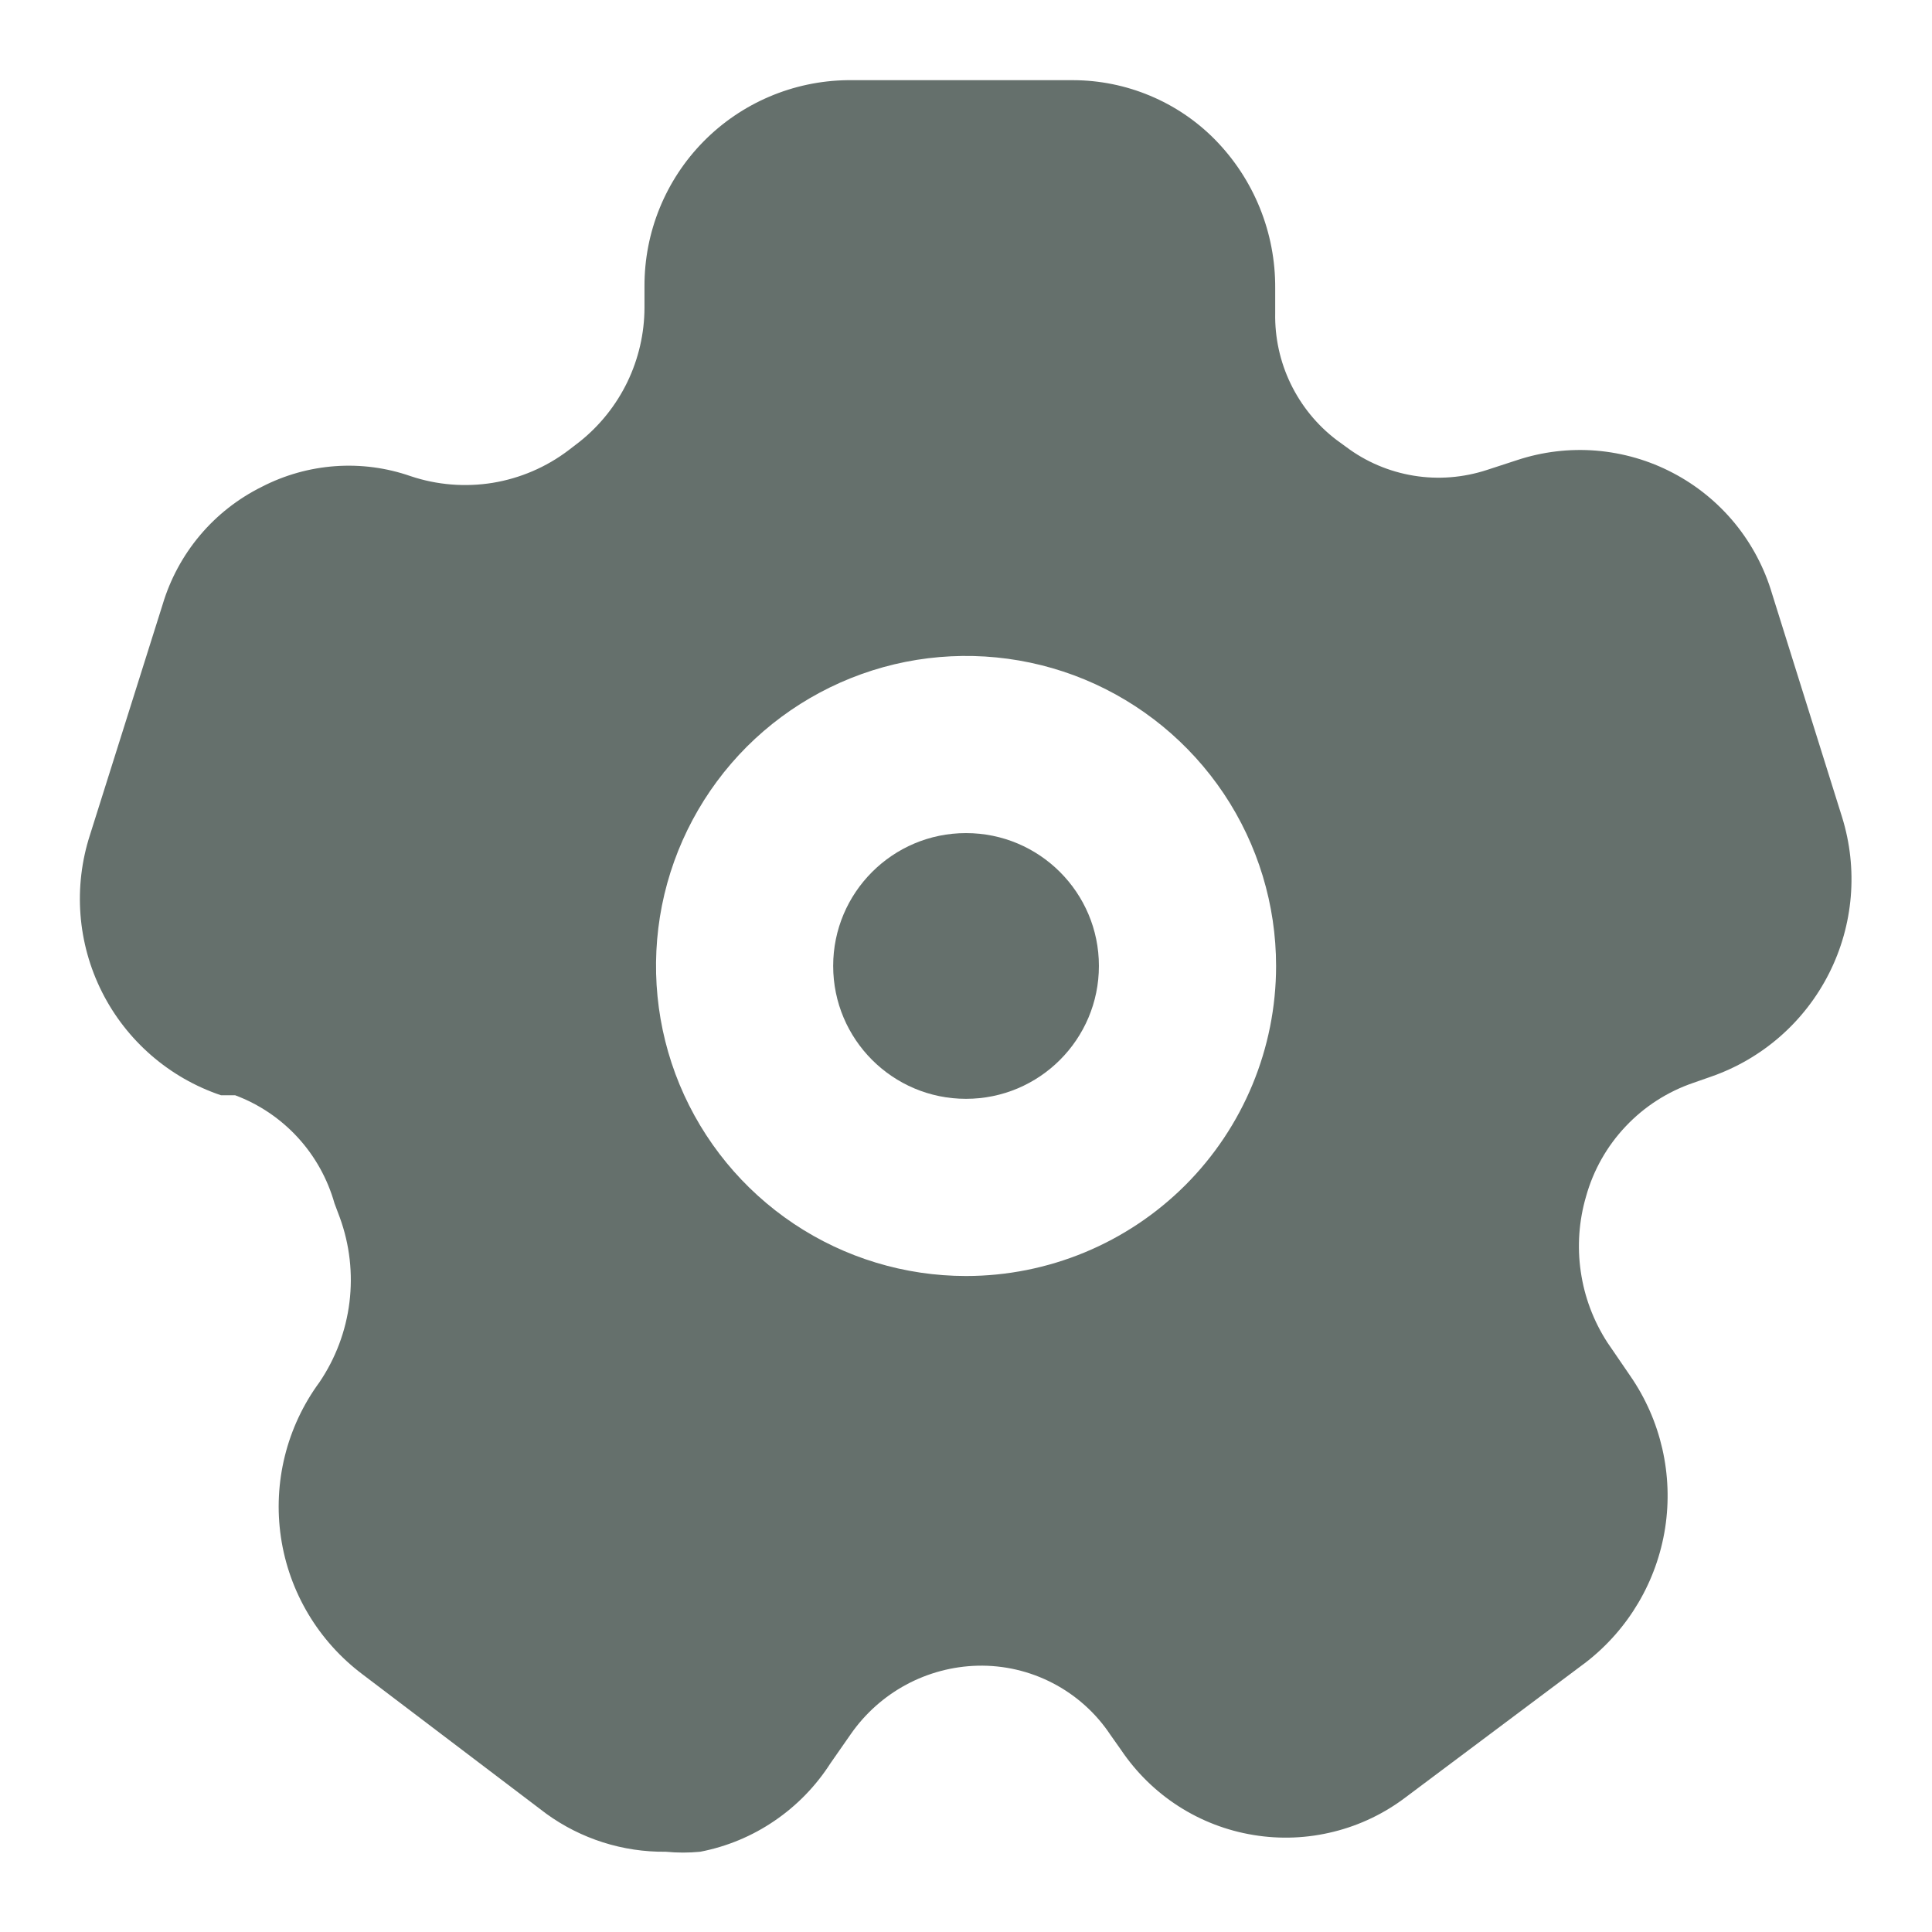 <svg width="24" height="24" viewBox="0 0 24 24" fill="none" xmlns="http://www.w3.org/2000/svg">
<path d="M12 13.65C12.912 13.65 13.651 12.911 13.651 11.999C13.651 11.088 12.912 10.349 12 10.349C11.089 10.349 10.35 11.088 10.35 11.999C10.35 12.911 11.089 13.65 12 13.65Z" fill="#65706C"/>
<path d="M22.883 10.151L22.014 7.378C21.92 7.058 21.762 6.759 21.551 6.501C21.339 6.243 21.078 6.03 20.782 5.875C20.486 5.719 20.162 5.626 19.829 5.598C19.497 5.571 19.162 5.611 18.845 5.716L18.471 5.838C18.177 5.934 17.865 5.959 17.561 5.909C17.256 5.859 16.968 5.737 16.721 5.551L16.6 5.463C16.359 5.279 16.165 5.04 16.033 4.767C15.901 4.494 15.835 4.193 15.841 3.89V3.582C15.846 2.891 15.577 2.226 15.092 1.733C14.862 1.5 14.588 1.315 14.286 1.189C13.983 1.062 13.659 0.997 13.332 0.996H10.526C9.853 1.005 9.21 1.279 8.738 1.759C8.266 2.239 8.003 2.886 8.006 3.56V3.824C8.005 4.143 7.932 4.458 7.793 4.746C7.654 5.033 7.452 5.286 7.203 5.485L7.06 5.595C6.784 5.804 6.461 5.942 6.12 5.998C5.779 6.053 5.429 6.025 5.101 5.915C4.8 5.81 4.481 5.768 4.163 5.791C3.846 5.814 3.536 5.901 3.253 6.047C2.958 6.193 2.696 6.398 2.484 6.65C2.272 6.902 2.114 7.195 2.02 7.51L1.118 10.371C0.909 11.016 0.962 11.717 1.267 12.323C1.572 12.929 2.104 13.39 2.746 13.606H2.922C3.219 13.717 3.485 13.897 3.699 14.13C3.913 14.363 4.069 14.644 4.155 14.948L4.221 15.124C4.344 15.461 4.385 15.822 4.341 16.178C4.297 16.534 4.169 16.874 3.968 17.171C3.561 17.725 3.389 18.418 3.49 19.098C3.591 19.778 3.957 20.39 4.507 20.802L6.785 22.53C7.216 22.843 7.737 23.009 8.27 23.003C8.413 23.017 8.557 23.017 8.699 23.003C9.03 22.939 9.343 22.809 9.621 22.619C9.899 22.43 10.136 22.186 10.317 21.903L10.57 21.54C10.748 21.285 10.982 21.076 11.256 20.928C11.529 20.781 11.833 20.7 12.143 20.692C12.469 20.684 12.791 20.759 13.079 20.909C13.368 21.059 13.614 21.28 13.794 21.551L13.926 21.738C14.114 22.017 14.356 22.255 14.639 22.437C14.922 22.619 15.24 22.741 15.572 22.795C15.903 22.85 16.243 22.836 16.569 22.754C16.896 22.673 17.202 22.525 17.469 22.321L19.703 20.648C20.231 20.238 20.582 19.642 20.685 18.981C20.787 18.32 20.633 17.645 20.253 17.094L19.967 16.676C19.795 16.41 19.682 16.11 19.637 15.797C19.591 15.484 19.614 15.164 19.703 14.861C19.794 14.535 19.963 14.237 20.195 13.992C20.427 13.746 20.715 13.561 21.034 13.452L21.254 13.375C21.891 13.154 22.417 12.694 22.721 12.092C23.025 11.491 23.083 10.795 22.883 10.151ZM12 15.851C11.239 15.851 10.494 15.625 9.861 15.202C9.227 14.778 8.734 14.177 8.442 13.473C8.151 12.77 8.075 11.995 8.223 11.248C8.372 10.501 8.739 9.815 9.277 9.276C9.816 8.738 10.502 8.371 11.249 8.222C11.996 8.074 12.771 8.15 13.474 8.441C14.178 8.733 14.779 9.227 15.203 9.86C15.626 10.493 15.852 11.238 15.852 11.999C15.852 13.021 15.446 14.001 14.724 14.723C14.001 15.445 13.022 15.851 12 15.851Z" fill="#65706C"/>
</svg>
